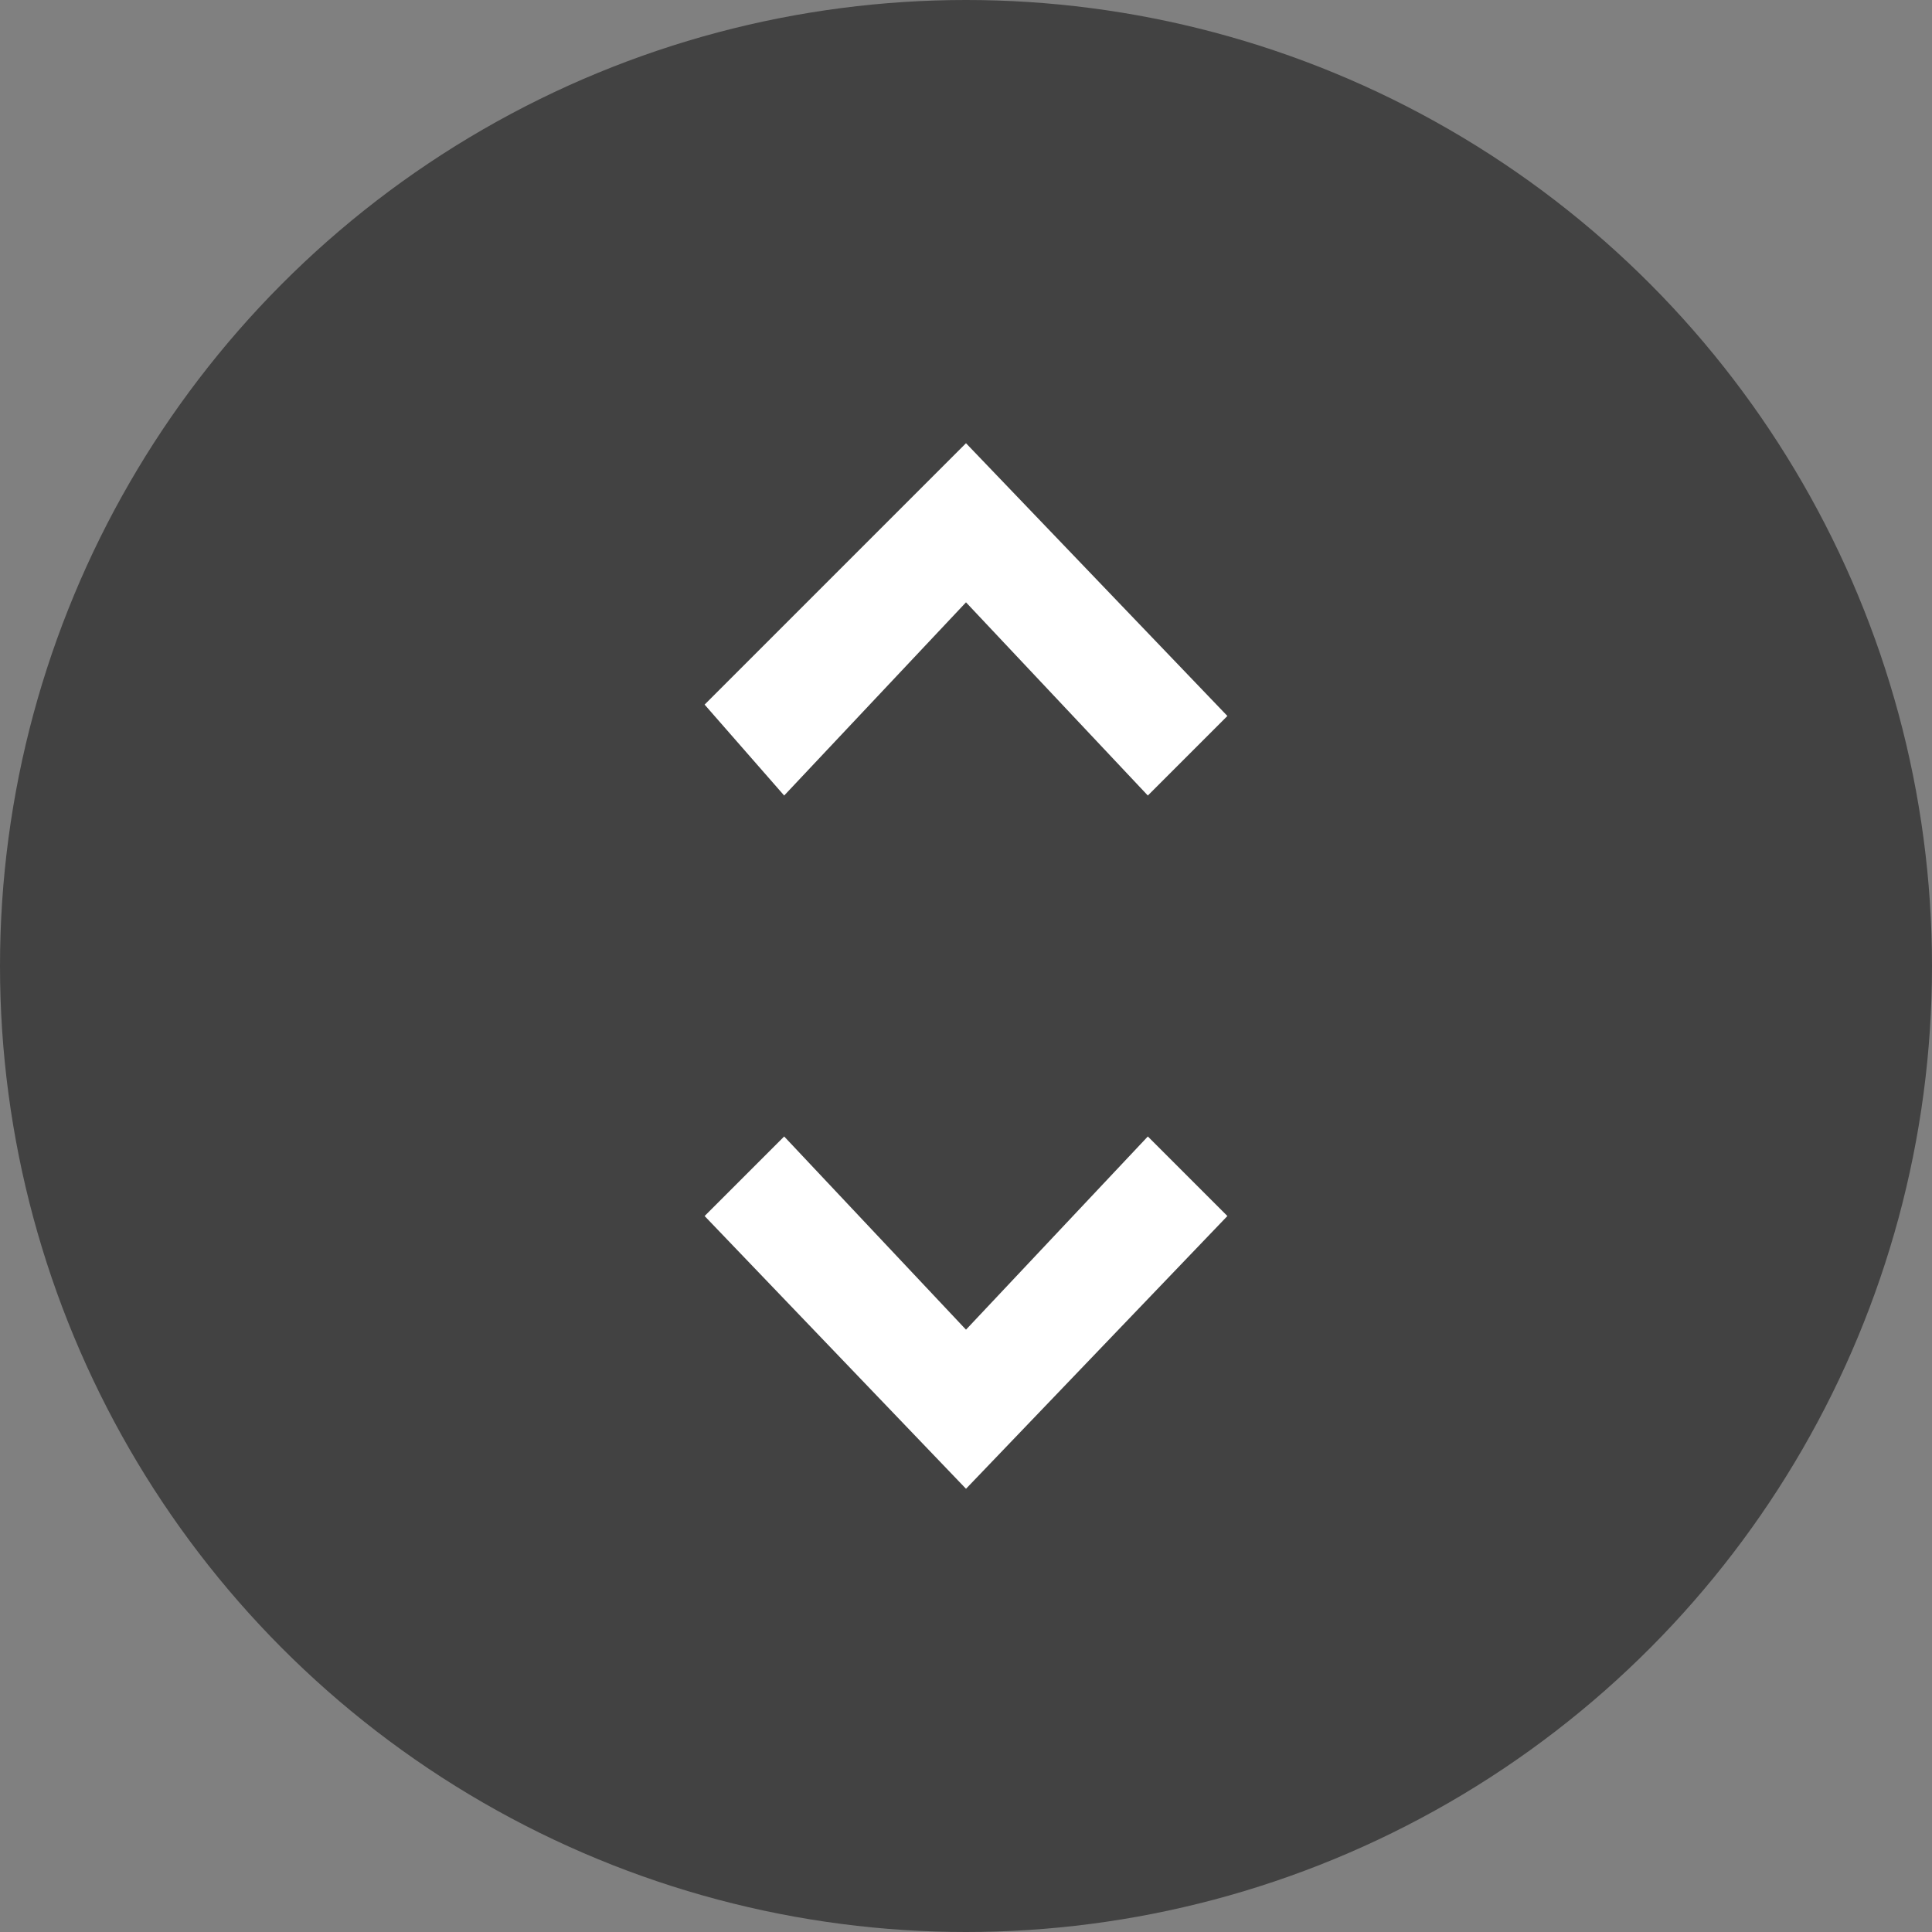 <?xml version="1.0" encoding="utf-8"?>
<!-- Generator: Adobe Illustrator 27.4.0, SVG Export Plug-In . SVG Version: 6.00 Build 0)  -->
<svg version="1.1" id="Layer_1" xmlns="http://www.w3.org/2000/svg" xmlns:xlink="http://www.w3.org/1999/xlink" x="0px" y="0px"
	 viewBox="0 0 17 17" style="enable-background:new 0 0 17 17;" xml:space="preserve">
<rect x="0" y="0" width="17" height="17" fill="#808080" stroke="none"/>
<circle class="jp-icon2" fill="#424242" cx="8.5" cy="8.5" r="8.5"/>
<g>
	<path class="jp-icon-accent1" fill="#FFFFFF" d="M8.5,5.3L10.1,7l0.7-0.7L8.5,3.9L6.2,6.2L6.9,7L8.5,5.3z M8.5,11.7L6.9,10l-0.7,0.7l2.3,2.4l2.3-2.4L10.1,10
		L8.5,11.7z"/>
</g>
</svg>
